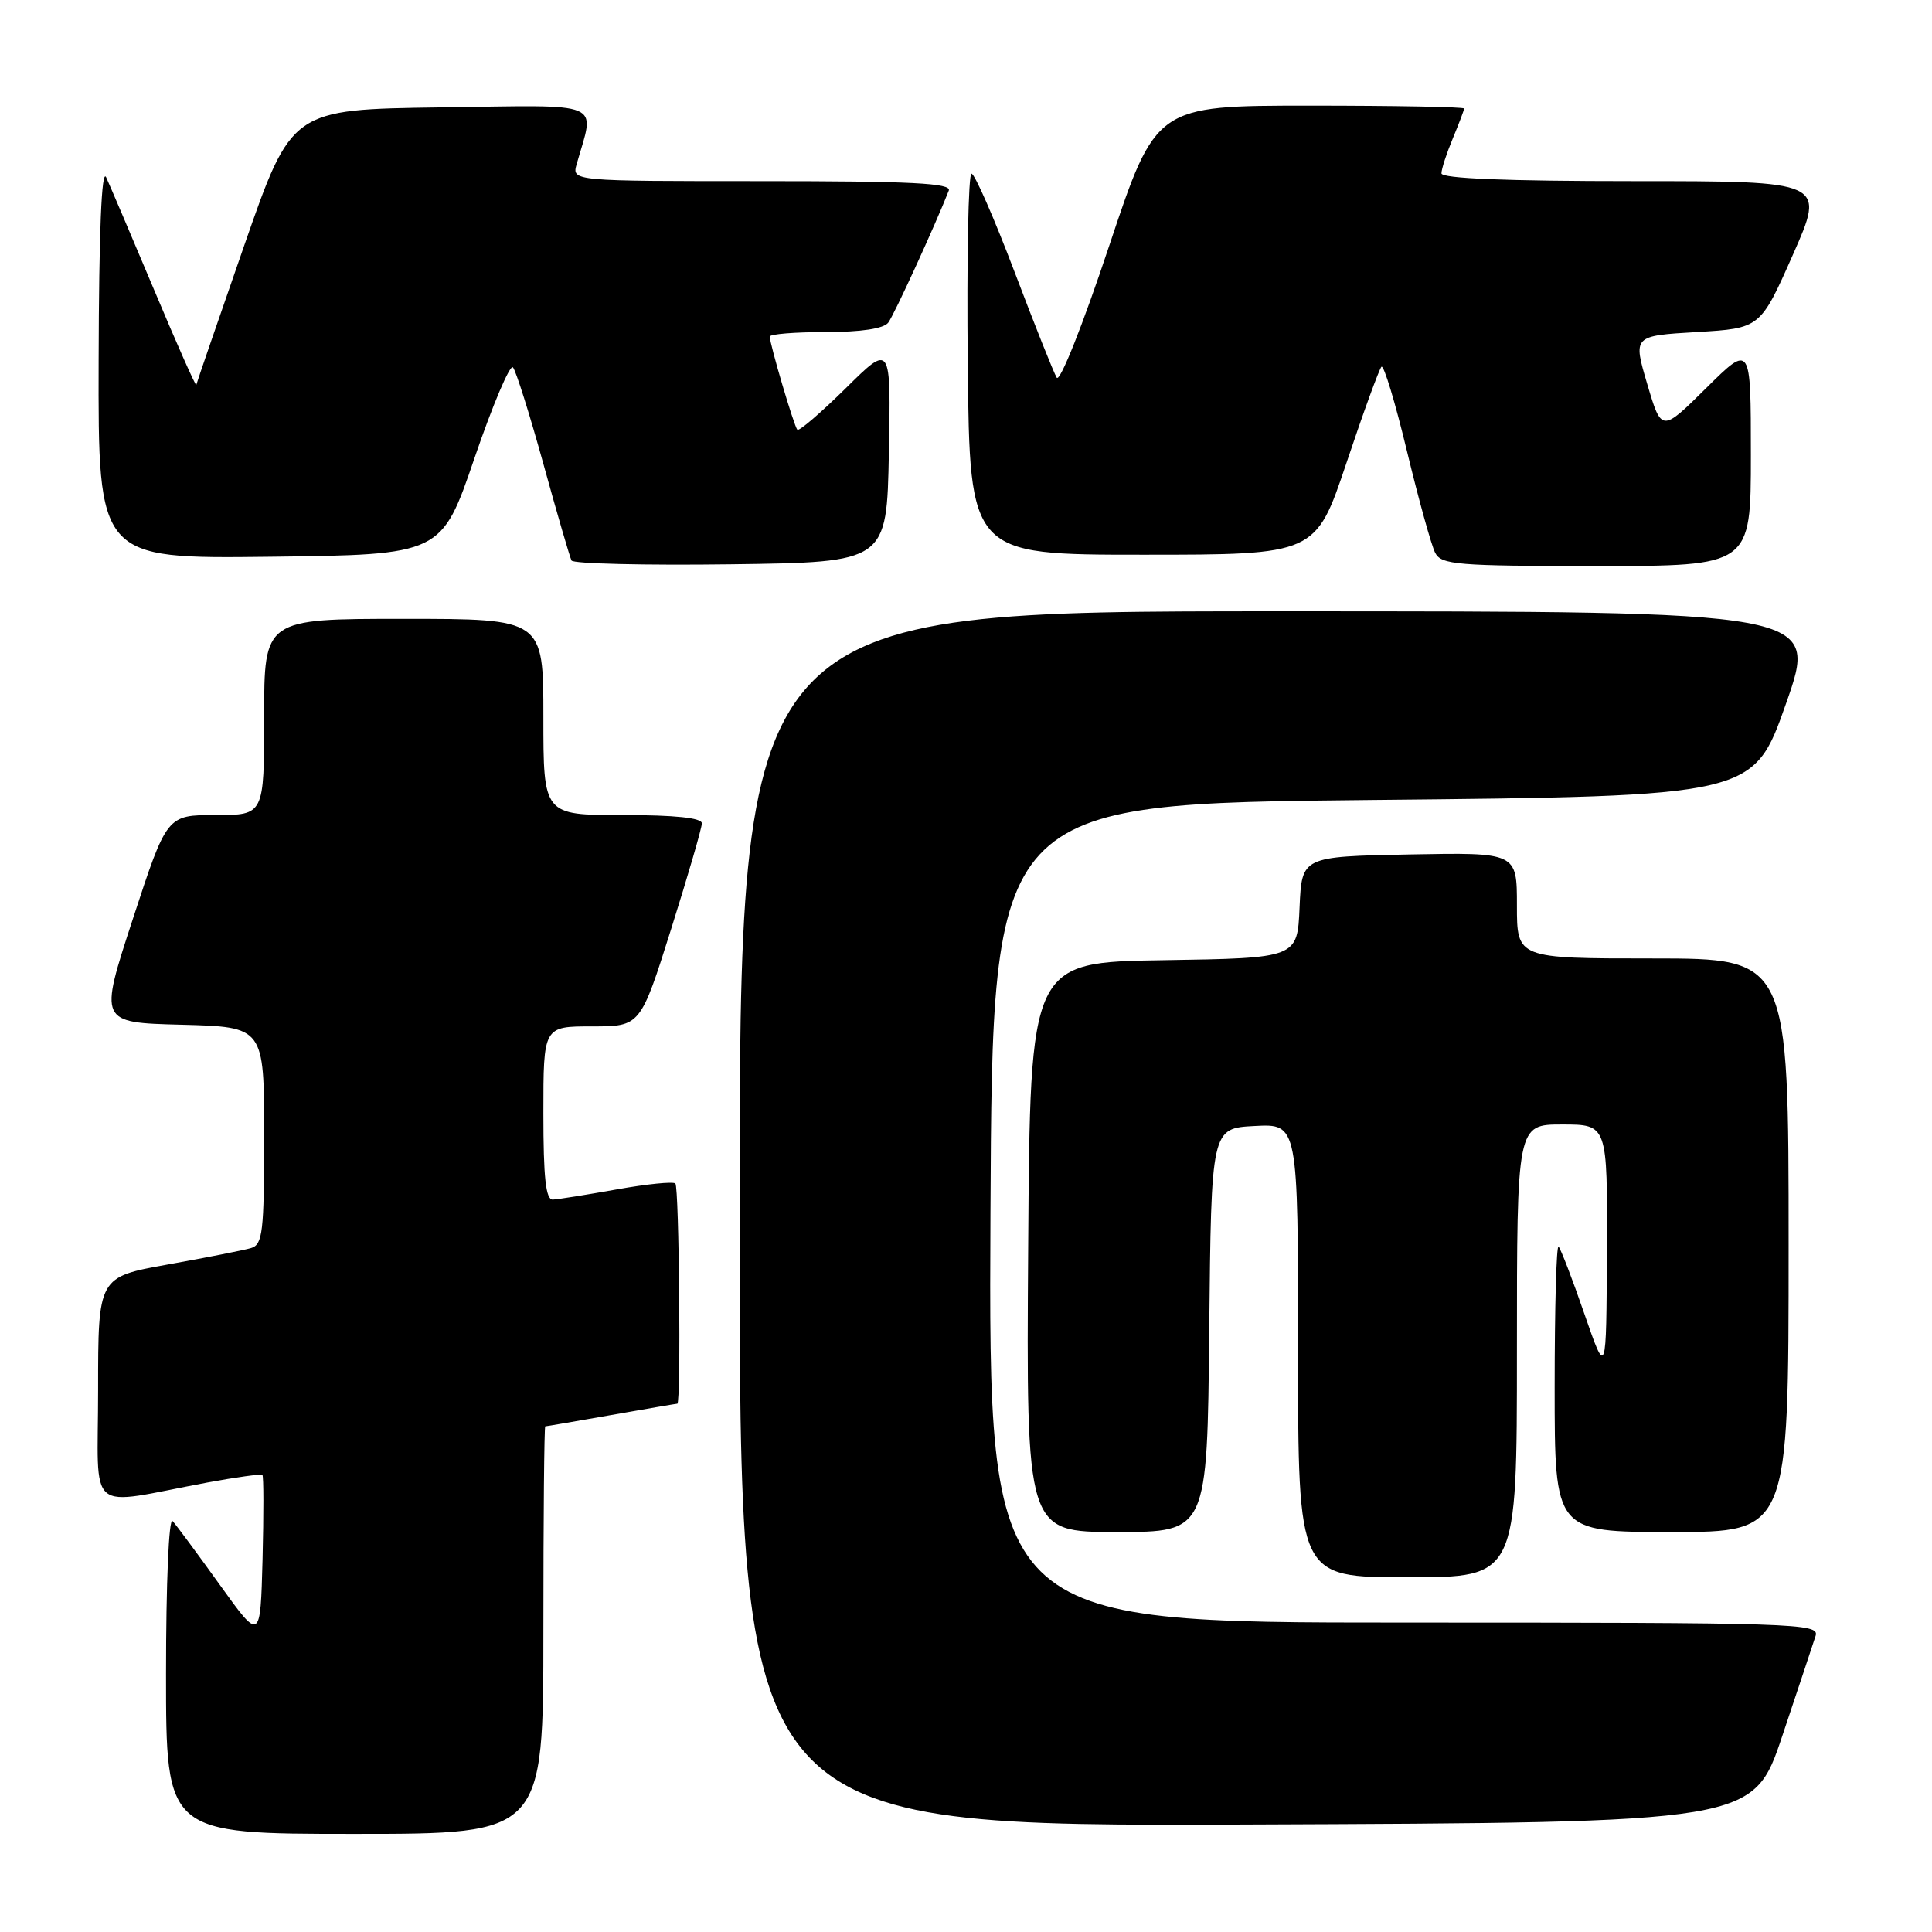 <?xml version="1.0" encoding="UTF-8" standalone="no"?>
<!DOCTYPE svg PUBLIC "-//W3C//DTD SVG 1.1//EN" "http://www.w3.org/Graphics/SVG/1.1/DTD/svg11.dtd" >
<svg xmlns="http://www.w3.org/2000/svg" xmlns:xlink="http://www.w3.org/1999/xlink" version="1.1" viewBox="0 0 256 256">
 <g >
 <path fill="currentColor"
d=" M 72.00 216.00 C 72.00 201.15 72.11 189.00 72.25 189.00 C 72.39 189.00 76.33 188.32 81.00 187.50 C 85.67 186.68 89.61 186.00 89.75 186.00 C 90.25 186.00 89.99 157.32 89.49 156.82 C 89.20 156.54 85.71 156.89 81.74 157.60 C 77.76 158.31 73.94 158.92 73.25 158.95 C 72.32 158.99 72.00 156.06 72.00 147.50 C 72.00 136.00 72.00 136.00 78.43 136.00 C 84.86 136.00 84.86 136.00 88.93 123.10 C 91.17 116.00 93.00 109.70 93.00 109.10 C 93.00 108.37 89.45 108.00 82.50 108.00 C 72.00 108.00 72.00 108.00 72.00 95.00 C 72.00 82.00 72.00 82.00 53.50 82.00 C 35.00 82.00 35.00 82.00 35.00 95.00 C 35.00 108.00 35.00 108.00 28.56 108.00 C 22.11 108.00 22.11 108.00 17.61 121.75 C 13.11 135.50 13.11 135.50 24.06 135.78 C 35.00 136.07 35.00 136.07 35.00 150.47 C 35.00 163.32 34.81 164.92 33.25 165.38 C 32.29 165.66 27.34 166.64 22.25 167.55 C 13.00 169.21 13.00 169.21 13.00 184.15 C 13.00 201.07 11.14 199.49 27.49 196.44 C 31.33 195.73 34.61 195.28 34.77 195.44 C 34.94 195.60 34.94 200.63 34.79 206.61 C 34.50 217.48 34.50 217.48 29.12 209.99 C 26.16 205.87 23.35 202.07 22.87 201.55 C 22.37 201.01 22.00 209.74 22.00 221.80 C 22.00 243.00 22.00 243.00 47.00 243.00 C 72.00 243.00 72.00 243.00 72.00 216.00 Z  M 236.17 230.00 C 238.29 223.68 240.27 217.71 240.58 216.75 C 241.10 215.10 238.06 215.00 186.06 215.00 C 130.98 215.00 130.98 215.00 131.24 160.75 C 131.50 106.50 131.50 106.50 181.92 106.00 C 232.34 105.50 232.34 105.50 236.65 93.25 C 240.96 81.00 240.96 81.00 169.48 81.00 C 98.00 81.00 98.00 81.00 98.00 161.51 C 98.00 242.01 98.00 242.01 165.16 241.76 C 232.32 241.50 232.32 241.50 236.17 230.00 Z  M 201.00 179.00 C 201.00 149.00 201.00 149.00 207.00 149.00 C 213.00 149.00 213.00 149.00 212.92 165.75 C 212.85 182.50 212.85 182.50 209.94 174.10 C 208.35 169.48 206.80 165.47 206.52 165.19 C 206.23 164.90 206.00 173.29 206.00 183.83 C 206.00 203.00 206.00 203.00 221.50 203.00 C 237.00 203.00 237.00 203.00 237.00 165.00 C 237.00 127.00 237.00 127.00 219.00 127.00 C 201.00 127.00 201.00 127.00 201.00 119.97 C 201.00 112.95 201.00 112.95 186.75 113.22 C 172.50 113.50 172.50 113.50 172.20 120.23 C 171.91 126.95 171.91 126.95 154.20 127.23 C 136.50 127.50 136.50 127.50 136.24 165.25 C 135.98 203.00 135.98 203.00 147.97 203.00 C 159.97 203.00 159.97 203.00 160.23 176.25 C 160.50 149.50 160.50 149.50 166.25 149.20 C 172.00 148.90 172.00 148.90 172.00 178.95 C 172.00 209.00 172.00 209.00 186.50 209.00 C 201.00 209.00 201.00 209.00 201.00 179.00 Z  M 117.78 60.00 C 118.06 45.51 118.06 45.51 112.06 51.45 C 108.75 54.71 105.87 57.19 105.65 56.94 C 105.21 56.47 102.00 45.59 102.00 44.60 C 102.00 44.27 105.32 44.00 109.38 44.00 C 114.11 44.00 117.09 43.55 117.70 42.75 C 118.48 41.72 123.94 29.80 125.72 25.25 C 126.11 24.27 120.76 24.00 100.99 24.00 C 75.77 24.00 75.77 24.00 76.41 21.75 C 78.83 13.26 80.42 13.93 58.45 14.23 C 38.64 14.50 38.64 14.50 32.37 32.50 C 28.93 42.40 26.06 50.73 26.01 51.00 C 25.96 51.27 23.46 45.65 20.46 38.50 C 17.45 31.35 14.58 24.60 14.07 23.50 C 13.46 22.20 13.11 30.75 13.07 47.77 C 13.00 74.04 13.00 74.04 35.75 73.77 C 58.50 73.50 58.50 73.50 62.88 60.68 C 65.29 53.63 67.58 48.23 67.97 48.68 C 68.37 49.13 70.18 54.90 72.01 61.50 C 73.83 68.10 75.51 73.85 75.73 74.27 C 75.96 74.69 85.45 74.92 96.82 74.77 C 117.50 74.50 117.50 74.50 117.78 60.00 Z  M 232.00 60.28 C 232.00 45.56 232.00 45.56 226.08 51.42 C 220.16 57.28 220.16 57.28 218.27 50.89 C 216.38 44.50 216.38 44.50 224.82 44.00 C 233.25 43.50 233.25 43.50 237.57 33.75 C 241.88 24.00 241.88 24.00 216.44 24.00 C 199.62 24.00 191.00 23.65 191.00 22.97 C 191.00 22.40 191.68 20.32 192.50 18.35 C 193.32 16.37 194.00 14.59 194.00 14.38 C 194.00 14.17 184.81 14.00 173.58 14.00 C 153.17 14.00 153.17 14.00 146.96 32.61 C 143.48 43.05 140.44 50.71 140.02 50.04 C 139.62 49.39 137.09 43.04 134.40 35.94 C 131.70 28.83 129.15 23.02 128.73 23.01 C 128.31 23.01 128.09 34.36 128.23 48.25 C 128.50 73.50 128.50 73.50 151.42 73.50 C 174.33 73.50 174.33 73.50 178.42 61.32 C 180.66 54.62 182.75 48.90 183.05 48.60 C 183.36 48.31 184.88 53.34 186.43 59.78 C 187.99 66.23 189.67 72.29 190.17 73.25 C 190.98 74.83 193.06 75.00 211.54 75.00 C 232.00 75.00 232.00 75.00 232.00 60.28 Z "/>
</g>
</svg>